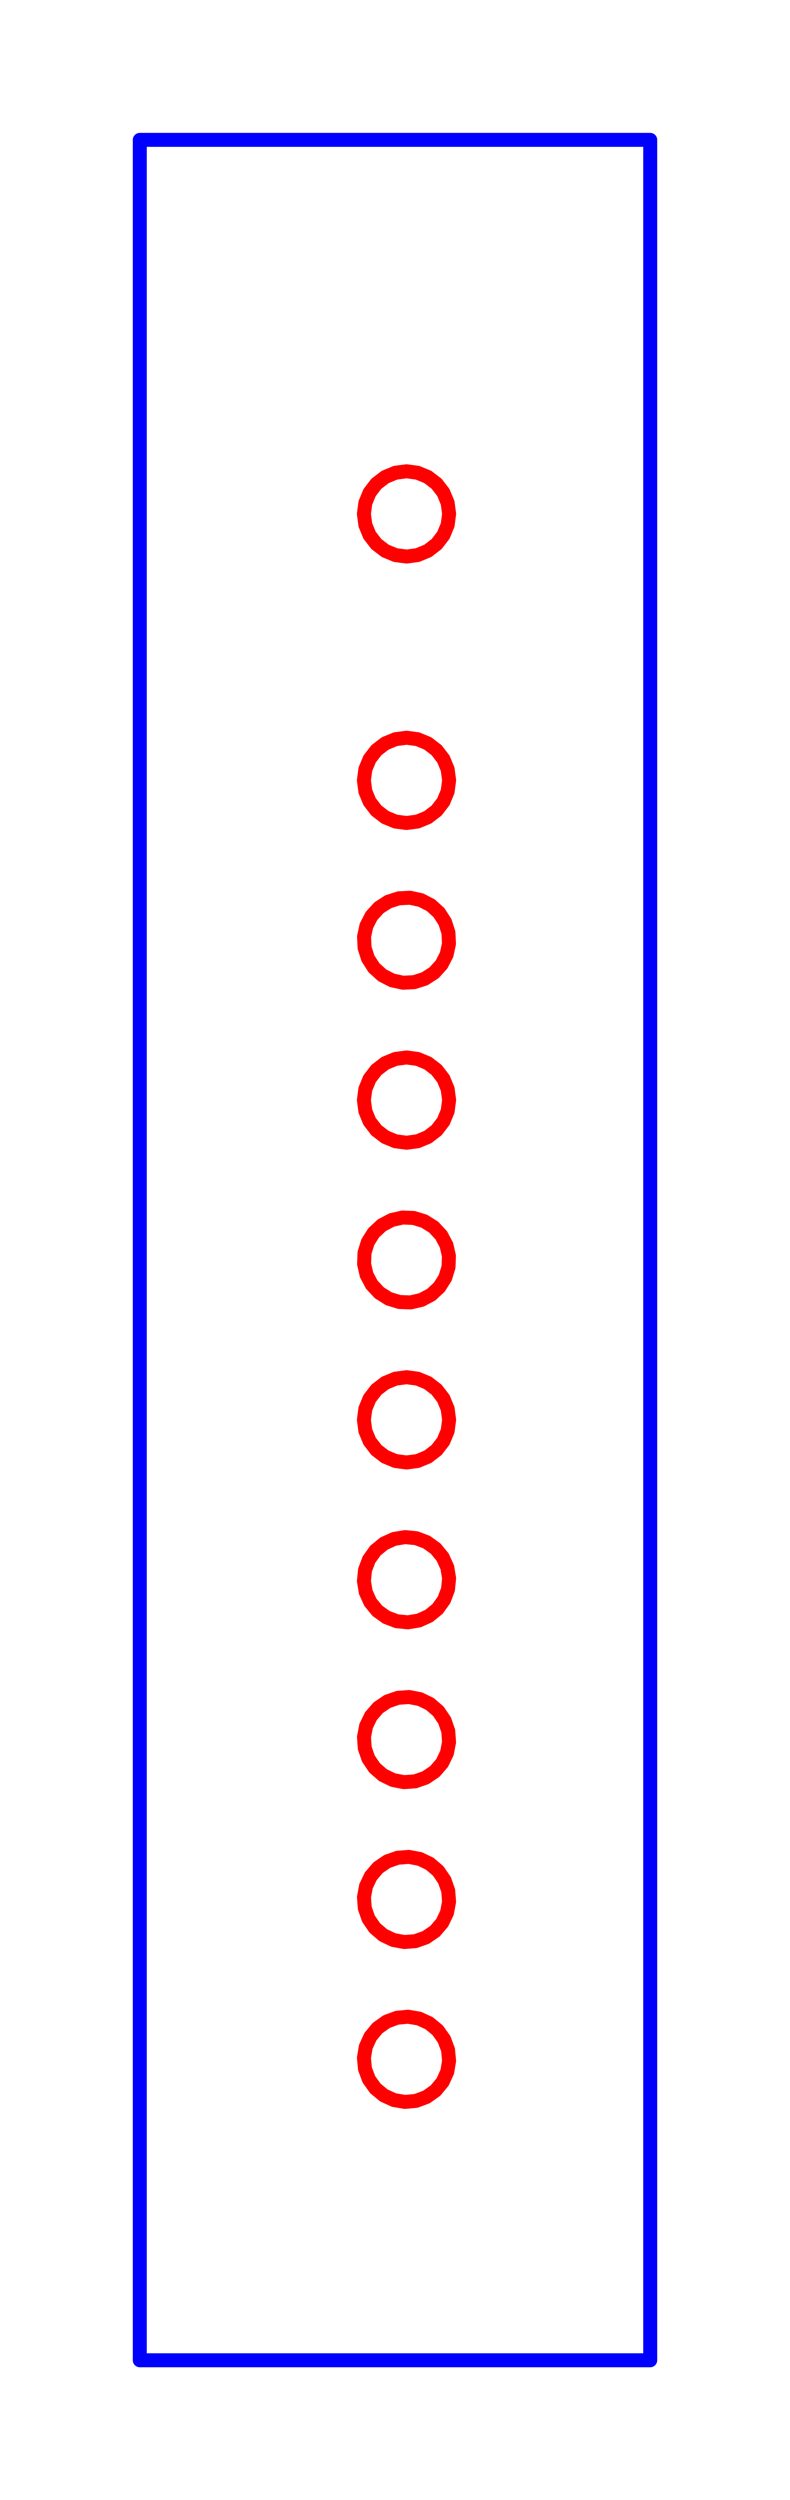 <?xml version="1.0" standalone="no"?>
<!DOCTYPE svg PUBLIC "-//W3C//DTD SVG 1.1//EN" "http://www.w3.org/Graphics/SVG/1.1/DTD/svg11.dtd">
<svg width="56.513mm" height="178.75mm"
 viewBox="0 0 56.513 178.75"
 xmlns="http://www.w3.org/2000/svg" version="1.1"
 xmlns:xlink="http://www.w3.org/1999/xlink">
<desc>Output from Flights of Ideas SVG Sketchup Plugin</desc>

  <path id="face0-cut"
 style="fill:none;stroke:#0000FF;stroke-width:1;stroke-miterlimit:4;stroke-dasharray:none;stroke-linejoin:round;stroke-linecap:round"
        d="M 32.051,146.552 M 31.773,145.806 M 31.312,145.157 M 30.699,144.65 M 29.976,144.319 M 29.191,144.187 M 28.399,144.262 M 27.653,144.54 M 27.005,145.001 M 26.498,145.614 M 26.167,146.338 M 26.034,147.122 M 26.109,147.914 M 26.387,148.66 M 26.848,149.308 M 27.461,149.815 M 28.185,150.146 M 28.969,150.279 M 29.761,150.204 M 30.507,149.926 M 31.156,149.465 M 31.663,148.852 M 31.994,148.128 M 32.126,147.344 "
  />
  <path id="face1-cut"
 style="fill:none;stroke:#0000FF;stroke-width:1;stroke-miterlimit:4;stroke-dasharray:none;stroke-linejoin:round;stroke-linecap:round"
        d="M 31.633,137.469 M 31.977,136.751 M 32.124,135.969 M 32.063,135.176 M 31.799,134.425 M 31.35,133.769 M 30.746,133.25 M 30.029,132.906 M 29.247,132.76 M 28.453,132.82 M 27.702,133.084 M 27.046,133.533 M 26.528,134.137 M 26.183,134.855 M 26.037,135.637 M 26.097,136.43 M 26.361,137.181 M 26.81,137.837 M 27.414,138.355 M 28.132,138.7 M 28.914,138.846 M 29.707,138.786 M 30.458,138.522 M 31.115,138.073 "
  />
  <path id="face2-cut"
 style="fill:none;stroke:#0000FF;stroke-width:1;stroke-miterlimit:4;stroke-dasharray:none;stroke-linejoin:round;stroke-linecap:round"
        d="M 26.8,126.395 M 27.401,126.917 M 28.117,127.265 M 28.898,127.416 M 29.691,127.359 M 30.444,127.099 M 31.103,126.653 M 31.624,126.052 M 31.972,125.337 M 32.123,124.555 M 32.066,123.762 M 31.806,123.01 M 31.36,122.35 M 30.759,121.829 M 30.044,121.481 M 29.262,121.33 M 28.469,121.387 M 27.717,121.647 M 27.058,122.093 M 26.536,122.694 M 26.188,123.409 M 26.038,124.191 M 26.094,124.984 M 26.354,125.736 "
  />
  <path id="face3-cut"
 style="fill:none;stroke:#0000FF;stroke-width:1;stroke-miterlimit:4;stroke-dasharray:none;stroke-linejoin:round;stroke-linecap:round"
        d="M 31.767,114.381 M 32.048,113.637 M 32.127,112.845 M 31.997,112.06 M 31.669,111.335 M 31.165,110.72 M 30.519,110.256 M 29.774,109.975 M 28.982,109.897 M 28.197,110.026 M 27.472,110.354 M 26.857,110.858 M 26.393,111.505 M 26.112,112.249 M 26.034,113.041 M 26.163,113.826 M 26.491,114.551 M 26.995,115.166 M 27.642,115.63 M 28.386,115.911 M 29.178,115.989 M 29.963,115.86 M 30.688,115.532 M 31.303,115.028 "
  />
  <path id="face4-cut"
 style="fill:none;stroke:#0000FF;stroke-width:1;stroke-miterlimit:4;stroke-dasharray:none;stroke-linejoin:round;stroke-linecap:round"
        d="M 31.72,103.037 M 32.024,102.302 M 32.128,101.513 M 32.024,100.724 M 31.72,99.989 M 31.235,99.358 M 30.604,98.873 M 29.869,98.569 M 29.08,98.465 M 28.291,98.569 M 27.556,98.873 M 26.925,99.358 M 26.44,99.989 M 26.136,100.724 M 26.032,101.513 M 26.136,102.302 M 26.44,103.037 M 26.925,103.668 M 27.556,104.153 M 28.291,104.457 M 29.08,104.561 M 29.869,104.457 M 30.604,104.153 M 31.235,103.668 "
  />
  <path id="face5-cut"
 style="fill:none;stroke:#0000FF;stroke-width:1;stroke-miterlimit:4;stroke-dasharray:none;stroke-linejoin:round;stroke-linecap:round"
        d="M 32.115,89.797 M 31.937,89.021 M 31.565,88.318 M 31.024,87.735 M 30.35,87.312 M 29.589,87.078 M 28.794,87.048 M 28.018,87.226 M 27.315,87.598 M 26.732,88.139 M 26.309,88.813 M 26.075,89.574 M 26.046,90.369 M 26.223,91.145 M 26.595,91.848 M 27.137,92.431 M 27.811,92.854 M 28.571,93.088 M 29.366,93.118 M 30.142,92.94 M 30.845,92.568 M 31.428,92.026 M 31.851,91.353 M 32.085,90.592 "
  />
  <path id="face6-cut"
 style="fill:none;stroke:#0000FF;stroke-width:1;stroke-miterlimit:4;stroke-dasharray:none;stroke-linejoin:round;stroke-linecap:round"
        d="M 28.829,70.261 M 29.624,70.222 M 30.382,69.979 M 31.051,69.548 M 31.585,68.959 M 31.949,68.252 M 32.118,67.474 M 32.079,66.679 M 31.836,65.921 M 31.406,65.252 M 30.816,64.718 M 30.109,64.354 M 29.331,64.185 M 28.536,64.224 M 27.779,64.467 M 27.11,64.898 M 26.575,65.487 M 26.211,66.194 M 26.042,66.972 M 26.081,67.767 M 26.324,68.524 M 26.755,69.193 M 27.344,69.728 M 28.051,70.092 "
  />
  <path id="face7-cut"
 style="fill:none;stroke:#0000FF;stroke-width:1;stroke-miterlimit:4;stroke-dasharray:none;stroke-linejoin:round;stroke-linecap:round"
        d="M 31.72,80.177 M 32.024,79.442 M 32.128,78.653 M 32.024,77.864 M 31.72,77.129 M 31.235,76.498 M 30.604,76.013 M 29.869,75.709 M 29.08,75.605 M 28.291,75.709 M 27.556,76.013 M 26.925,76.498 M 26.44,77.129 M 26.136,77.864 M 26.032,78.653 M 26.136,79.442 M 26.44,80.177 M 26.925,80.808 M 27.556,81.293 M 28.291,81.597 M 29.08,81.701 M 29.869,81.597 M 30.604,81.293 M 31.235,80.808 "
  />
  <path id="face8-cut"
 style="fill:none;stroke:#0000FF;stroke-width:1;stroke-miterlimit:4;stroke-dasharray:none;stroke-linejoin:round;stroke-linecap:round"
        d="M 28.291,58.737 M 29.08,58.841 M 29.869,58.737 M 30.604,58.433 M 31.235,57.948 M 31.72,57.317 M 32.024,56.582 M 32.128,55.793 M 32.024,55.004 M 31.72,54.269 M 31.235,53.638 M 30.604,53.153 M 29.869,52.849 M 29.08,52.745 M 28.291,52.849 M 27.556,53.153 M 26.925,53.638 M 26.44,54.269 M 26.136,55.004 M 26.032,55.793 M 26.136,56.582 M 26.44,57.317 M 26.925,57.948 M 27.556,58.433 "
  />
  <path id="face9-cut"
 style="fill:none;stroke:#0000FF;stroke-width:1;stroke-miterlimit:4;stroke-dasharray:none;stroke-linejoin:round;stroke-linecap:round"
        d="M 29.08,33.695 M 28.291,33.799 M 27.556,34.103 M 26.925,34.588 M 26.44,35.219 M 26.136,35.954 M 26.032,36.743 M 26.136,37.532 M 26.44,38.267 M 26.925,38.898 M 27.556,39.383 M 28.291,39.687 M 29.08,39.791 M 29.869,39.687 M 30.604,39.383 M 31.235,38.898 M 31.72,38.267 M 32.024,37.532 M 32.128,36.743 M 32.024,35.954 M 31.72,35.219 M 31.235,34.588 M 30.604,34.103 M 29.869,33.799 "
  />
  <path id="face10-cut"
 style="fill:none;stroke:#0000FF;stroke-width:1;stroke-miterlimit:4;stroke-dasharray:none;stroke-linejoin:round;stroke-linecap:round"
        d="M 10,10.0 L 10.0,168.75 L 46.513,168.75 L 46.513,10 L 10,10.0 M 31.773,145.806 M 32.051,146.552 M 32.126,147.344 M 31.994,148.128 M 31.663,148.852 M 31.156,149.465 M 30.507,149.926 M 29.761,150.204 M 28.969,150.279 M 28.185,150.146 M 27.461,149.815 M 26.848,149.308 M 26.387,148.66 M 26.109,147.914 M 26.034,147.122 M 26.167,146.338 M 26.498,145.614 M 27.005,145.001 M 27.653,144.54 M 28.399,144.262 M 29.191,144.187 M 29.976,144.319 M 30.699,144.65 M 31.312,145.157 M 31.977,136.751 M 31.633,137.469 M 31.115,138.073 M 30.458,138.522 M 29.707,138.786 M 28.914,138.846 M 28.132,138.7 M 27.414,138.355 M 26.81,137.837 M 26.361,137.181 M 26.097,136.43 M 26.037,135.637 M 26.183,134.855 M 26.528,134.137 M 27.046,133.533 M 27.702,133.084 M 28.453,132.82 M 29.247,132.76 M 30.029,132.906 M 30.746,133.25 M 31.35,133.769 M 31.799,134.425 M 32.063,135.176 M 32.124,135.969 M 27.401,126.917 M 26.8,126.395 M 26.354,125.736 M 26.094,124.984 M 26.038,124.191 M 26.188,123.409 M 26.536,122.694 M 27.058,122.093 M 27.717,121.647 M 28.469,121.387 M 29.262,121.33 M 30.044,121.481 M 30.759,121.829 M 31.36,122.35 M 31.806,123.01 M 32.066,123.762 M 32.123,124.555 M 31.972,125.337 M 31.624,126.052 M 31.103,126.653 M 30.444,127.099 M 29.691,127.359 M 28.898,127.416 M 28.117,127.265 M 32.048,113.637 M 31.767,114.381 M 31.303,115.028 M 30.688,115.532 M 29.963,115.86 M 29.178,115.989 M 28.386,115.911 M 27.642,115.63 M 26.995,115.166 M 26.491,114.551 M 26.163,113.826 M 26.034,113.041 M 26.112,112.249 M 26.393,111.505 M 26.857,110.858 M 27.472,110.354 M 28.197,110.026 M 28.982,109.897 M 29.774,109.975 M 30.519,110.256 M 31.165,110.72 M 31.669,111.335 M 31.997,112.06 M 32.127,112.845 M 32.024,102.302 M 31.72,103.037 M 31.235,103.668 M 30.604,104.153 M 29.869,104.457 M 29.08,104.561 M 28.291,104.457 M 27.556,104.153 M 26.925,103.668 M 26.44,103.037 M 26.136,102.302 M 26.032,101.513 M 26.136,100.724 M 26.44,99.989 M 26.925,99.358 M 27.556,98.873 M 28.291,98.569 M 29.08,98.465 M 29.869,98.569 M 30.604,98.873 M 31.235,99.358 M 31.72,99.989 M 32.024,100.724 M 32.128,101.513 M 31.937,89.021 M 32.115,89.797 M 32.085,90.592 M 31.851,91.353 M 31.428,92.026 M 30.845,92.568 M 30.142,92.94 M 29.366,93.118 M 28.571,93.088 M 27.811,92.854 M 27.137,92.431 M 26.595,91.848 M 26.223,91.145 M 26.046,90.369 M 26.075,89.574 M 26.309,88.813 M 26.732,88.139 M 27.315,87.598 M 28.018,87.226 M 28.794,87.048 M 29.589,87.078 M 30.35,87.312 M 31.024,87.735 M 31.565,88.318 M 29.624,70.222 M 28.829,70.261 M 28.051,70.092 M 27.344,69.728 M 26.755,69.193 M 26.324,68.524 M 26.081,67.767 M 26.042,66.972 M 26.211,66.194 M 26.575,65.487 M 27.11,64.898 M 27.779,64.467 M 28.536,64.224 M 29.331,64.185 M 30.109,64.354 M 30.816,64.718 M 31.406,65.252 M 31.836,65.921 M 32.079,66.679 M 32.118,67.474 M 31.949,68.252 M 31.585,68.959 M 31.051,69.548 M 30.382,69.979 M 32.024,79.442 M 31.72,80.177 M 31.235,80.808 M 30.604,81.293 M 29.869,81.597 M 29.08,81.701 M 28.291,81.597 M 27.556,81.293 M 26.925,80.808 M 26.44,80.177 M 26.136,79.442 M 26.032,78.653 M 26.136,77.864 M 26.44,77.129 M 26.925,76.498 M 27.556,76.013 M 28.291,75.709 M 29.08,75.605 M 29.869,75.709 M 30.604,76.013 M 31.235,76.498 M 31.72,77.129 M 32.024,77.864 M 32.128,78.653 M 29.08,58.841 M 28.291,58.737 M 27.556,58.433 M 26.925,57.948 M 26.44,57.317 M 26.136,56.582 M 26.032,55.793 M 26.136,55.004 M 26.44,54.269 M 26.925,53.638 M 27.556,53.153 M 28.291,52.849 M 29.08,52.745 M 29.869,52.849 M 30.604,53.153 M 31.235,53.638 M 31.72,54.269 M 32.024,55.004 M 32.128,55.793 M 32.024,56.582 M 31.72,57.317 M 31.235,57.948 M 30.604,58.433 M 29.869,58.737 M 28.291,33.799 M 29.08,33.695 M 29.869,33.799 M 30.604,34.103 M 31.235,34.588 M 31.72,35.219 M 32.024,35.954 M 32.128,36.743 M 32.024,37.532 M 31.72,38.267 M 31.235,38.898 M 30.604,39.383 M 29.869,39.687 M 29.08,39.791 M 28.291,39.687 M 27.556,39.383 M 26.925,38.898 M 26.44,38.267 M 26.136,37.532 M 26.032,36.743 M 26.136,35.954 M 26.44,35.219 M 26.925,34.588 M 27.556,34.103 "
  />
  <path id="face0-interior"
 style="fill:none;stroke:#FF0000;stroke-width:1;stroke-miterlimit:4;stroke-dasharray:none;stroke-linejoin:round;stroke-linecap:round"
        d="M 32.051,146.552 L 31.773,145.806 L 31.312,145.157 L 30.699,144.65 L 29.976,144.319 L 29.191,144.187 L 28.399,144.262 L 27.653,144.54 L 27.005,145.001 L 26.498,145.614 L 26.167,146.338 L 26.034,147.122 L 26.109,147.914 L 26.387,148.66 L 26.848,149.308 L 27.461,149.815 L 28.185,150.146 L 28.969,150.279 L 29.761,150.204 L 30.507,149.926 L 31.156,149.465 L 31.663,148.852 L 31.994,148.128 L 32.126,147.344 L 32.051,146.552 "
  />
  <path id="face1-interior"
 style="fill:none;stroke:#FF0000;stroke-width:1;stroke-miterlimit:4;stroke-dasharray:none;stroke-linejoin:round;stroke-linecap:round"
        d="M 31.633,137.469 L 31.977,136.751 L 32.124,135.969 L 32.063,135.176 L 31.799,134.425 L 31.35,133.769 L 30.746,133.25 L 30.029,132.906 L 29.247,132.76 L 28.453,132.82 L 27.702,133.084 L 27.046,133.533 L 26.528,134.137 L 26.183,134.855 L 26.037,135.637 L 26.097,136.43 L 26.361,137.181 L 26.81,137.837 L 27.414,138.355 L 28.132,138.7 L 28.914,138.846 L 29.707,138.786 L 30.458,138.522 L 31.115,138.073 L 31.633,137.469 "
  />
  <path id="face2-interior"
 style="fill:none;stroke:#FF0000;stroke-width:1;stroke-miterlimit:4;stroke-dasharray:none;stroke-linejoin:round;stroke-linecap:round"
        d="M 26.8,126.395 L 27.401,126.917 L 28.117,127.265 L 28.898,127.416 L 29.691,127.359 L 30.444,127.099 L 31.103,126.653 L 31.624,126.052 L 31.972,125.337 L 32.123,124.555 L 32.066,123.762 L 31.806,123.01 L 31.36,122.35 L 30.759,121.829 L 30.044,121.481 L 29.262,121.33 L 28.469,121.387 L 27.717,121.647 L 27.058,122.093 L 26.536,122.694 L 26.188,123.409 L 26.038,124.191 L 26.094,124.984 L 26.354,125.736 L 26.8,126.395 "
  />
  <path id="face3-interior"
 style="fill:none;stroke:#FF0000;stroke-width:1;stroke-miterlimit:4;stroke-dasharray:none;stroke-linejoin:round;stroke-linecap:round"
        d="M 31.767,114.381 L 32.048,113.637 L 32.127,112.845 L 31.997,112.06 L 31.669,111.335 L 31.165,110.72 L 30.519,110.256 L 29.774,109.975 L 28.982,109.897 L 28.197,110.026 L 27.472,110.354 L 26.857,110.858 L 26.393,111.505 L 26.112,112.249 L 26.034,113.041 L 26.163,113.826 L 26.491,114.551 L 26.995,115.166 L 27.642,115.63 L 28.386,115.911 L 29.178,115.989 L 29.963,115.86 L 30.688,115.532 L 31.303,115.028 L 31.767,114.381 "
  />
  <path id="face4-interior"
 style="fill:none;stroke:#FF0000;stroke-width:1;stroke-miterlimit:4;stroke-dasharray:none;stroke-linejoin:round;stroke-linecap:round"
        d="M 31.72,103.037 L 32.024,102.302 L 32.128,101.513 L 32.024,100.724 L 31.72,99.989 L 31.235,99.358 L 30.604,98.873 L 29.869,98.569 L 29.08,98.465 L 28.291,98.569 L 27.556,98.873 L 26.925,99.358 L 26.44,99.989 L 26.136,100.724 L 26.032,101.513 L 26.136,102.302 L 26.44,103.037 L 26.925,103.668 L 27.556,104.153 L 28.291,104.457 L 29.08,104.561 L 29.869,104.457 L 30.604,104.153 L 31.235,103.668 L 31.72,103.037 "
  />
  <path id="face5-interior"
 style="fill:none;stroke:#FF0000;stroke-width:1;stroke-miterlimit:4;stroke-dasharray:none;stroke-linejoin:round;stroke-linecap:round"
        d="M 32.115,89.797 L 31.937,89.021 L 31.565,88.318 L 31.024,87.735 L 30.35,87.312 L 29.589,87.078 L 28.794,87.048 L 28.018,87.226 L 27.315,87.598 L 26.732,88.139 L 26.309,88.813 L 26.075,89.574 L 26.046,90.369 L 26.223,91.145 L 26.595,91.848 L 27.137,92.431 L 27.811,92.854 L 28.571,93.088 L 29.366,93.118 L 30.142,92.94 L 30.845,92.568 L 31.428,92.026 L 31.851,91.353 L 32.085,90.592 L 32.115,89.797 "
  />
  <path id="face6-interior"
 style="fill:none;stroke:#FF0000;stroke-width:1;stroke-miterlimit:4;stroke-dasharray:none;stroke-linejoin:round;stroke-linecap:round"
        d="M 28.829,70.261 L 29.624,70.222 L 30.382,69.979 L 31.051,69.548 L 31.585,68.959 L 31.949,68.252 L 32.118,67.474 L 32.079,66.679 L 31.836,65.921 L 31.406,65.252 L 30.816,64.718 L 30.109,64.354 L 29.331,64.185 L 28.536,64.224 L 27.779,64.467 L 27.11,64.898 L 26.575,65.487 L 26.211,66.194 L 26.042,66.972 L 26.081,67.767 L 26.324,68.524 L 26.755,69.193 L 27.344,69.728 L 28.051,70.092 L 28.829,70.261 "
  />
  <path id="face7-interior"
 style="fill:none;stroke:#FF0000;stroke-width:1;stroke-miterlimit:4;stroke-dasharray:none;stroke-linejoin:round;stroke-linecap:round"
        d="M 31.72,80.177 L 32.024,79.442 L 32.128,78.653 L 32.024,77.864 L 31.72,77.129 L 31.235,76.498 L 30.604,76.013 L 29.869,75.709 L 29.08,75.605 L 28.291,75.709 L 27.556,76.013 L 26.925,76.498 L 26.44,77.129 L 26.136,77.864 L 26.032,78.653 L 26.136,79.442 L 26.44,80.177 L 26.925,80.808 L 27.556,81.293 L 28.291,81.597 L 29.08,81.701 L 29.869,81.597 L 30.604,81.293 L 31.235,80.808 L 31.72,80.177 "
  />
  <path id="face8-interior"
 style="fill:none;stroke:#FF0000;stroke-width:1;stroke-miterlimit:4;stroke-dasharray:none;stroke-linejoin:round;stroke-linecap:round"
        d="M 28.291,58.737 L 29.08,58.841 L 29.869,58.737 L 30.604,58.433 L 31.235,57.948 L 31.72,57.317 L 32.024,56.582 L 32.128,55.793 L 32.024,55.004 L 31.72,54.269 L 31.235,53.638 L 30.604,53.153 L 29.869,52.849 L 29.08,52.745 L 28.291,52.849 L 27.556,53.153 L 26.925,53.638 L 26.44,54.269 L 26.136,55.004 L 26.032,55.793 L 26.136,56.582 L 26.44,57.317 L 26.925,57.948 L 27.556,58.433 L 28.291,58.737 "
  />
  <path id="face9-interior"
 style="fill:none;stroke:#FF0000;stroke-width:1;stroke-miterlimit:4;stroke-dasharray:none;stroke-linejoin:round;stroke-linecap:round"
        d="M 29.08,33.695 L 28.291,33.799 L 27.556,34.103 L 26.925,34.588 L 26.44,35.219 L 26.136,35.954 L 26.032,36.743 L 26.136,37.532 L 26.44,38.267 L 26.925,38.898 L 27.556,39.383 L 28.291,39.687 L 29.08,39.791 L 29.869,39.687 L 30.604,39.383 L 31.235,38.898 L 31.72,38.267 L 32.024,37.532 L 32.128,36.743 L 32.024,35.954 L 31.72,35.219 L 31.235,34.588 L 30.604,34.103 L 29.869,33.799 L 29.08,33.695 "
  />
  <path id="face10-interior"
 style="fill:none;stroke:#FF0000;stroke-width:1;stroke-miterlimit:4;stroke-dasharray:none;stroke-linejoin:round;stroke-linecap:round"
        d="M 10,10.0 M 10.0,168.75 M 46.513,168.75 M 46.513,10 M 31.773,145.806 M 32.051,146.552 M 32.126,147.344 M 31.994,148.128 M 31.663,148.852 M 31.156,149.465 M 30.507,149.926 M 29.761,150.204 M 28.969,150.279 M 28.185,150.146 M 27.461,149.815 M 26.848,149.308 M 26.387,148.66 M 26.109,147.914 M 26.034,147.122 M 26.167,146.338 M 26.498,145.614 M 27.005,145.001 M 27.653,144.54 M 28.399,144.262 M 29.191,144.187 M 29.976,144.319 M 30.699,144.65 M 31.312,145.157 M 31.977,136.751 M 31.633,137.469 M 31.115,138.073 M 30.458,138.522 M 29.707,138.786 M 28.914,138.846 M 28.132,138.7 M 27.414,138.355 M 26.81,137.837 M 26.361,137.181 M 26.097,136.43 M 26.037,135.637 M 26.183,134.855 M 26.528,134.137 M 27.046,133.533 M 27.702,133.084 M 28.453,132.82 M 29.247,132.76 M 30.029,132.906 M 30.746,133.25 M 31.35,133.769 M 31.799,134.425 M 32.063,135.176 M 32.124,135.969 M 27.401,126.917 M 26.8,126.395 M 26.354,125.736 M 26.094,124.984 M 26.038,124.191 M 26.188,123.409 M 26.536,122.694 M 27.058,122.093 M 27.717,121.647 M 28.469,121.387 M 29.262,121.33 M 30.044,121.481 M 30.759,121.829 M 31.36,122.35 M 31.806,123.01 M 32.066,123.762 M 32.123,124.555 M 31.972,125.337 M 31.624,126.052 M 31.103,126.653 M 30.444,127.099 M 29.691,127.359 M 28.898,127.416 M 28.117,127.265 M 32.048,113.637 M 31.767,114.381 M 31.303,115.028 M 30.688,115.532 M 29.963,115.86 M 29.178,115.989 M 28.386,115.911 M 27.642,115.63 M 26.995,115.166 M 26.491,114.551 M 26.163,113.826 M 26.034,113.041 M 26.112,112.249 M 26.393,111.505 M 26.857,110.858 M 27.472,110.354 M 28.197,110.026 M 28.982,109.897 M 29.774,109.975 M 30.519,110.256 M 31.165,110.72 M 31.669,111.335 M 31.997,112.06 M 32.127,112.845 M 32.024,102.302 M 31.72,103.037 M 31.235,103.668 M 30.604,104.153 M 29.869,104.457 M 29.08,104.561 M 28.291,104.457 M 27.556,104.153 M 26.925,103.668 M 26.44,103.037 M 26.136,102.302 M 26.032,101.513 M 26.136,100.724 M 26.44,99.989 M 26.925,99.358 M 27.556,98.873 M 28.291,98.569 M 29.08,98.465 M 29.869,98.569 M 30.604,98.873 M 31.235,99.358 M 31.72,99.989 M 32.024,100.724 M 32.128,101.513 M 31.937,89.021 M 32.115,89.797 M 32.085,90.592 M 31.851,91.353 M 31.428,92.026 M 30.845,92.568 M 30.142,92.94 M 29.366,93.118 M 28.571,93.088 M 27.811,92.854 M 27.137,92.431 M 26.595,91.848 M 26.223,91.145 M 26.046,90.369 M 26.075,89.574 M 26.309,88.813 M 26.732,88.139 M 27.315,87.598 M 28.018,87.226 M 28.794,87.048 M 29.589,87.078 M 30.35,87.312 M 31.024,87.735 M 31.565,88.318 M 29.624,70.222 M 28.829,70.261 M 28.051,70.092 M 27.344,69.728 M 26.755,69.193 M 26.324,68.524 M 26.081,67.767 M 26.042,66.972 M 26.211,66.194 M 26.575,65.487 M 27.11,64.898 M 27.779,64.467 M 28.536,64.224 M 29.331,64.185 M 30.109,64.354 M 30.816,64.718 M 31.406,65.252 M 31.836,65.921 M 32.079,66.679 M 32.118,67.474 M 31.949,68.252 M 31.585,68.959 M 31.051,69.548 M 30.382,69.979 M 32.024,79.442 M 31.72,80.177 M 31.235,80.808 M 30.604,81.293 M 29.869,81.597 M 29.08,81.701 M 28.291,81.597 M 27.556,81.293 M 26.925,80.808 M 26.44,80.177 M 26.136,79.442 M 26.032,78.653 M 26.136,77.864 M 26.44,77.129 M 26.925,76.498 M 27.556,76.013 M 28.291,75.709 M 29.08,75.605 M 29.869,75.709 M 30.604,76.013 M 31.235,76.498 M 31.72,77.129 M 32.024,77.864 M 32.128,78.653 M 29.08,58.841 M 28.291,58.737 M 27.556,58.433 M 26.925,57.948 M 26.44,57.317 M 26.136,56.582 M 26.032,55.793 M 26.136,55.004 M 26.44,54.269 M 26.925,53.638 M 27.556,53.153 M 28.291,52.849 M 29.08,52.745 M 29.869,52.849 M 30.604,53.153 M 31.235,53.638 M 31.72,54.269 M 32.024,55.004 M 32.128,55.793 M 32.024,56.582 M 31.72,57.317 M 31.235,57.948 M 30.604,58.433 M 29.869,58.737 M 28.291,33.799 M 29.08,33.695 M 29.869,33.799 M 30.604,34.103 M 31.235,34.588 M 31.72,35.219 M 32.024,35.954 M 32.128,36.743 M 32.024,37.532 M 31.72,38.267 M 31.235,38.898 M 30.604,39.383 M 29.869,39.687 M 29.08,39.791 M 28.291,39.687 M 27.556,39.383 M 26.925,38.898 M 26.44,38.267 M 26.136,37.532 M 26.032,36.743 M 26.136,35.954 M 26.44,35.219 M 26.925,34.588 M 27.556,34.103 "
  />
  <path id="face0-interior"
 style="fill:none;stroke:#00FF00;stroke-width:1;stroke-miterlimit:4;stroke-dasharray:none;stroke-linejoin:round;stroke-linecap:round"
        d="M 32.051,146.552 M 31.773,145.806 M 31.312,145.157 M 30.699,144.65 M 29.976,144.319 M 29.191,144.187 M 28.399,144.262 M 27.653,144.54 M 27.005,145.001 M 26.498,145.614 M 26.167,146.338 M 26.034,147.122 M 26.109,147.914 M 26.387,148.66 M 26.848,149.308 M 27.461,149.815 M 28.185,150.146 M 28.969,150.279 M 29.761,150.204 M 30.507,149.926 M 31.156,149.465 M 31.663,148.852 M 31.994,148.128 M 32.126,147.344 "
  />
  <path id="face1-interior"
 style="fill:none;stroke:#00FF00;stroke-width:1;stroke-miterlimit:4;stroke-dasharray:none;stroke-linejoin:round;stroke-linecap:round"
        d="M 31.633,137.469 M 31.977,136.751 M 32.124,135.969 M 32.063,135.176 M 31.799,134.425 M 31.35,133.769 M 30.746,133.25 M 30.029,132.906 M 29.247,132.76 M 28.453,132.82 M 27.702,133.084 M 27.046,133.533 M 26.528,134.137 M 26.183,134.855 M 26.037,135.637 M 26.097,136.43 M 26.361,137.181 M 26.81,137.837 M 27.414,138.355 M 28.132,138.7 M 28.914,138.846 M 29.707,138.786 M 30.458,138.522 M 31.115,138.073 "
  />
  <path id="face2-interior"
 style="fill:none;stroke:#00FF00;stroke-width:1;stroke-miterlimit:4;stroke-dasharray:none;stroke-linejoin:round;stroke-linecap:round"
        d="M 26.8,126.395 M 27.401,126.917 M 28.117,127.265 M 28.898,127.416 M 29.691,127.359 M 30.444,127.099 M 31.103,126.653 M 31.624,126.052 M 31.972,125.337 M 32.123,124.555 M 32.066,123.762 M 31.806,123.01 M 31.36,122.35 M 30.759,121.829 M 30.044,121.481 M 29.262,121.33 M 28.469,121.387 M 27.717,121.647 M 27.058,122.093 M 26.536,122.694 M 26.188,123.409 M 26.038,124.191 M 26.094,124.984 M 26.354,125.736 "
  />
  <path id="face3-interior"
 style="fill:none;stroke:#00FF00;stroke-width:1;stroke-miterlimit:4;stroke-dasharray:none;stroke-linejoin:round;stroke-linecap:round"
        d="M 31.767,114.381 M 32.048,113.637 M 32.127,112.845 M 31.997,112.06 M 31.669,111.335 M 31.165,110.72 M 30.519,110.256 M 29.774,109.975 M 28.982,109.897 M 28.197,110.026 M 27.472,110.354 M 26.857,110.858 M 26.393,111.505 M 26.112,112.249 M 26.034,113.041 M 26.163,113.826 M 26.491,114.551 M 26.995,115.166 M 27.642,115.63 M 28.386,115.911 M 29.178,115.989 M 29.963,115.86 M 30.688,115.532 M 31.303,115.028 "
  />
  <path id="face4-interior"
 style="fill:none;stroke:#00FF00;stroke-width:1;stroke-miterlimit:4;stroke-dasharray:none;stroke-linejoin:round;stroke-linecap:round"
        d="M 31.72,103.037 M 32.024,102.302 M 32.128,101.513 M 32.024,100.724 M 31.72,99.989 M 31.235,99.358 M 30.604,98.873 M 29.869,98.569 M 29.08,98.465 M 28.291,98.569 M 27.556,98.873 M 26.925,99.358 M 26.44,99.989 M 26.136,100.724 M 26.032,101.513 M 26.136,102.302 M 26.44,103.037 M 26.925,103.668 M 27.556,104.153 M 28.291,104.457 M 29.08,104.561 M 29.869,104.457 M 30.604,104.153 M 31.235,103.668 "
  />
  <path id="face5-interior"
 style="fill:none;stroke:#00FF00;stroke-width:1;stroke-miterlimit:4;stroke-dasharray:none;stroke-linejoin:round;stroke-linecap:round"
        d="M 32.115,89.797 M 31.937,89.021 M 31.565,88.318 M 31.024,87.735 M 30.35,87.312 M 29.589,87.078 M 28.794,87.048 M 28.018,87.226 M 27.315,87.598 M 26.732,88.139 M 26.309,88.813 M 26.075,89.574 M 26.046,90.369 M 26.223,91.145 M 26.595,91.848 M 27.137,92.431 M 27.811,92.854 M 28.571,93.088 M 29.366,93.118 M 30.142,92.94 M 30.845,92.568 M 31.428,92.026 M 31.851,91.353 M 32.085,90.592 "
  />
  <path id="face6-interior"
 style="fill:none;stroke:#00FF00;stroke-width:1;stroke-miterlimit:4;stroke-dasharray:none;stroke-linejoin:round;stroke-linecap:round"
        d="M 28.829,70.261 M 29.624,70.222 M 30.382,69.979 M 31.051,69.548 M 31.585,68.959 M 31.949,68.252 M 32.118,67.474 M 32.079,66.679 M 31.836,65.921 M 31.406,65.252 M 30.816,64.718 M 30.109,64.354 M 29.331,64.185 M 28.536,64.224 M 27.779,64.467 M 27.11,64.898 M 26.575,65.487 M 26.211,66.194 M 26.042,66.972 M 26.081,67.767 M 26.324,68.524 M 26.755,69.193 M 27.344,69.728 M 28.051,70.092 "
  />
  <path id="face7-interior"
 style="fill:none;stroke:#00FF00;stroke-width:1;stroke-miterlimit:4;stroke-dasharray:none;stroke-linejoin:round;stroke-linecap:round"
        d="M 31.72,80.177 M 32.024,79.442 M 32.128,78.653 M 32.024,77.864 M 31.72,77.129 M 31.235,76.498 M 30.604,76.013 M 29.869,75.709 M 29.08,75.605 M 28.291,75.709 M 27.556,76.013 M 26.925,76.498 M 26.44,77.129 M 26.136,77.864 M 26.032,78.653 M 26.136,79.442 M 26.44,80.177 M 26.925,80.808 M 27.556,81.293 M 28.291,81.597 M 29.08,81.701 M 29.869,81.597 M 30.604,81.293 M 31.235,80.808 "
  />
  <path id="face8-interior"
 style="fill:none;stroke:#00FF00;stroke-width:1;stroke-miterlimit:4;stroke-dasharray:none;stroke-linejoin:round;stroke-linecap:round"
        d="M 28.291,58.737 M 29.08,58.841 M 29.869,58.737 M 30.604,58.433 M 31.235,57.948 M 31.72,57.317 M 32.024,56.582 M 32.128,55.793 M 32.024,55.004 M 31.72,54.269 M 31.235,53.638 M 30.604,53.153 M 29.869,52.849 M 29.08,52.745 M 28.291,52.849 M 27.556,53.153 M 26.925,53.638 M 26.44,54.269 M 26.136,55.004 M 26.032,55.793 M 26.136,56.582 M 26.44,57.317 M 26.925,57.948 M 27.556,58.433 "
  />
  <path id="face9-interior"
 style="fill:none;stroke:#00FF00;stroke-width:1;stroke-miterlimit:4;stroke-dasharray:none;stroke-linejoin:round;stroke-linecap:round"
        d="M 29.08,33.695 M 28.291,33.799 M 27.556,34.103 M 26.925,34.588 M 26.44,35.219 M 26.136,35.954 M 26.032,36.743 M 26.136,37.532 M 26.44,38.267 M 26.925,38.898 M 27.556,39.383 M 28.291,39.687 M 29.08,39.791 M 29.869,39.687 M 30.604,39.383 M 31.235,38.898 M 31.72,38.267 M 32.024,37.532 M 32.128,36.743 M 32.024,35.954 M 31.72,35.219 M 31.235,34.588 M 30.604,34.103 M 29.869,33.799 "
  />
  <path id="face10-interior"
 style="fill:none;stroke:#00FF00;stroke-width:1;stroke-miterlimit:4;stroke-dasharray:none;stroke-linejoin:round;stroke-linecap:round"
        d="M 10,10.0 M 10.0,168.75 M 46.513,168.75 M 46.513,10 M 31.773,145.806 M 32.051,146.552 M 32.126,147.344 M 31.994,148.128 M 31.663,148.852 M 31.156,149.465 M 30.507,149.926 M 29.761,150.204 M 28.969,150.279 M 28.185,150.146 M 27.461,149.815 M 26.848,149.308 M 26.387,148.66 M 26.109,147.914 M 26.034,147.122 M 26.167,146.338 M 26.498,145.614 M 27.005,145.001 M 27.653,144.54 M 28.399,144.262 M 29.191,144.187 M 29.976,144.319 M 30.699,144.65 M 31.312,145.157 M 31.977,136.751 M 31.633,137.469 M 31.115,138.073 M 30.458,138.522 M 29.707,138.786 M 28.914,138.846 M 28.132,138.7 M 27.414,138.355 M 26.81,137.837 M 26.361,137.181 M 26.097,136.43 M 26.037,135.637 M 26.183,134.855 M 26.528,134.137 M 27.046,133.533 M 27.702,133.084 M 28.453,132.82 M 29.247,132.76 M 30.029,132.906 M 30.746,133.25 M 31.35,133.769 M 31.799,134.425 M 32.063,135.176 M 32.124,135.969 M 27.401,126.917 M 26.8,126.395 M 26.354,125.736 M 26.094,124.984 M 26.038,124.191 M 26.188,123.409 M 26.536,122.694 M 27.058,122.093 M 27.717,121.647 M 28.469,121.387 M 29.262,121.33 M 30.044,121.481 M 30.759,121.829 M 31.36,122.35 M 31.806,123.01 M 32.066,123.762 M 32.123,124.555 M 31.972,125.337 M 31.624,126.052 M 31.103,126.653 M 30.444,127.099 M 29.691,127.359 M 28.898,127.416 M 28.117,127.265 M 32.048,113.637 M 31.767,114.381 M 31.303,115.028 M 30.688,115.532 M 29.963,115.86 M 29.178,115.989 M 28.386,115.911 M 27.642,115.63 M 26.995,115.166 M 26.491,114.551 M 26.163,113.826 M 26.034,113.041 M 26.112,112.249 M 26.393,111.505 M 26.857,110.858 M 27.472,110.354 M 28.197,110.026 M 28.982,109.897 M 29.774,109.975 M 30.519,110.256 M 31.165,110.72 M 31.669,111.335 M 31.997,112.06 M 32.127,112.845 M 32.024,102.302 M 31.72,103.037 M 31.235,103.668 M 30.604,104.153 M 29.869,104.457 M 29.08,104.561 M 28.291,104.457 M 27.556,104.153 M 26.925,103.668 M 26.44,103.037 M 26.136,102.302 M 26.032,101.513 M 26.136,100.724 M 26.44,99.989 M 26.925,99.358 M 27.556,98.873 M 28.291,98.569 M 29.08,98.465 M 29.869,98.569 M 30.604,98.873 M 31.235,99.358 M 31.72,99.989 M 32.024,100.724 M 32.128,101.513 M 31.937,89.021 M 32.115,89.797 M 32.085,90.592 M 31.851,91.353 M 31.428,92.026 M 30.845,92.568 M 30.142,92.94 M 29.366,93.118 M 28.571,93.088 M 27.811,92.854 M 27.137,92.431 M 26.595,91.848 M 26.223,91.145 M 26.046,90.369 M 26.075,89.574 M 26.309,88.813 M 26.732,88.139 M 27.315,87.598 M 28.018,87.226 M 28.794,87.048 M 29.589,87.078 M 30.35,87.312 M 31.024,87.735 M 31.565,88.318 M 29.624,70.222 M 28.829,70.261 M 28.051,70.092 M 27.344,69.728 M 26.755,69.193 M 26.324,68.524 M 26.081,67.767 M 26.042,66.972 M 26.211,66.194 M 26.575,65.487 M 27.11,64.898 M 27.779,64.467 M 28.536,64.224 M 29.331,64.185 M 30.109,64.354 M 30.816,64.718 M 31.406,65.252 M 31.836,65.921 M 32.079,66.679 M 32.118,67.474 M 31.949,68.252 M 31.585,68.959 M 31.051,69.548 M 30.382,69.979 M 32.024,79.442 M 31.72,80.177 M 31.235,80.808 M 30.604,81.293 M 29.869,81.597 M 29.08,81.701 M 28.291,81.597 M 27.556,81.293 M 26.925,80.808 M 26.44,80.177 M 26.136,79.442 M 26.032,78.653 M 26.136,77.864 M 26.44,77.129 M 26.925,76.498 M 27.556,76.013 M 28.291,75.709 M 29.08,75.605 M 29.869,75.709 M 30.604,76.013 M 31.235,76.498 M 31.72,77.129 M 32.024,77.864 M 32.128,78.653 M 29.08,58.841 M 28.291,58.737 M 27.556,58.433 M 26.925,57.948 M 26.44,57.317 M 26.136,56.582 M 26.032,55.793 M 26.136,55.004 M 26.44,54.269 M 26.925,53.638 M 27.556,53.153 M 28.291,52.849 M 29.08,52.745 M 29.869,52.849 M 30.604,53.153 M 31.235,53.638 M 31.72,54.269 M 32.024,55.004 M 32.128,55.793 M 32.024,56.582 M 31.72,57.317 M 31.235,57.948 M 30.604,58.433 M 29.869,58.737 M 28.291,33.799 M 29.08,33.695 M 29.869,33.799 M 30.604,34.103 M 31.235,34.588 M 31.72,35.219 M 32.024,35.954 M 32.128,36.743 M 32.024,37.532 M 31.72,38.267 M 31.235,38.898 M 30.604,39.383 M 29.869,39.687 M 29.08,39.791 M 28.291,39.687 M 27.556,39.383 M 26.925,38.898 M 26.44,38.267 M 26.136,37.532 M 26.032,36.743 M 26.136,35.954 M 26.44,35.219 M 26.925,34.588 M 27.556,34.103 "
  />
</svg>
